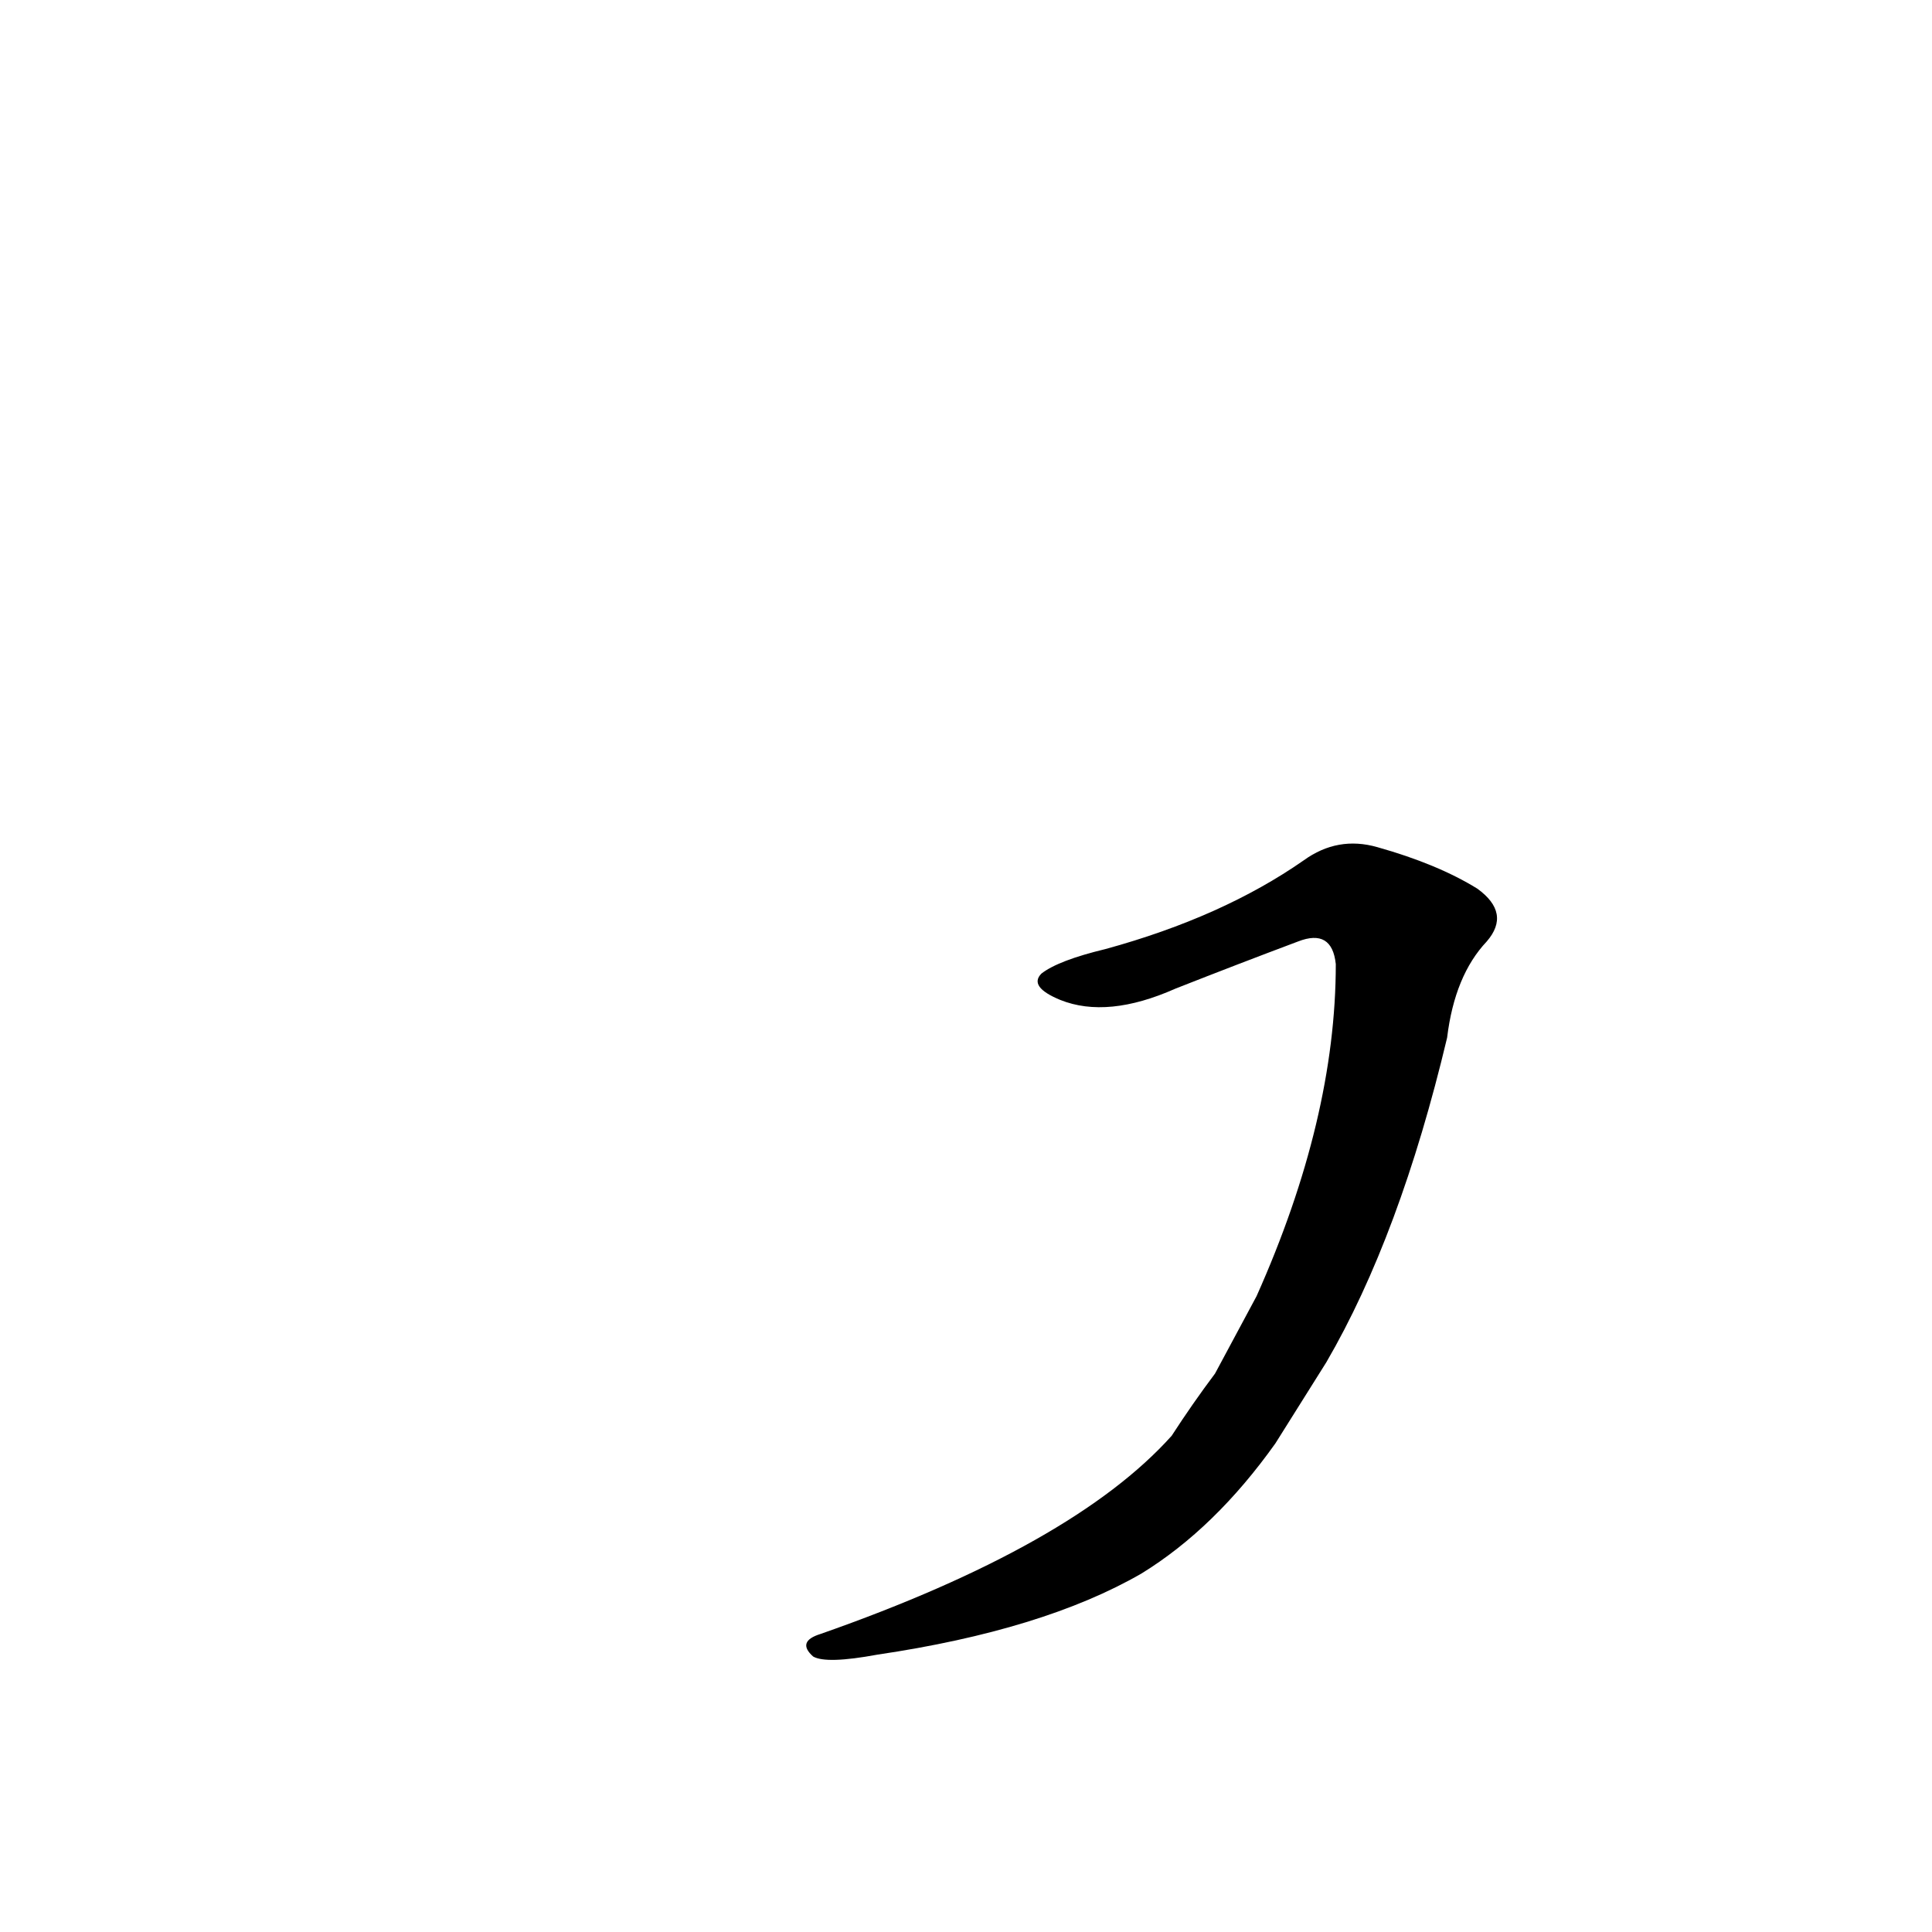 <?xml version='1.0' encoding='utf-8'?>
<svg xmlns="http://www.w3.org/2000/svg" version="1.1" viewBox="0 0 1024 1024"><g transform="scale(1, -1) translate(0, -900)"><path d="M 703 178 Q 742 245 767 350 Q 771 383 788 401 Q 801 416 783 429 Q 762 442 730 451 Q 709 457 691 444 Q 648 414 586 397 Q 561 391 552 384 Q 545 377 562 370 Q 587 360 623 376 Q 656 389 688 401 Q 706 408 708 389 Q 708 307 666 213 L 644 172 Q 632 156 621 139 Q 569 81 435 34 Q 422 30 431 22 Q 438 18 465 23 Q 553 36 605 66 Q 644 90 676 135 L 703 178 Z" fill="black" /></g></svg>